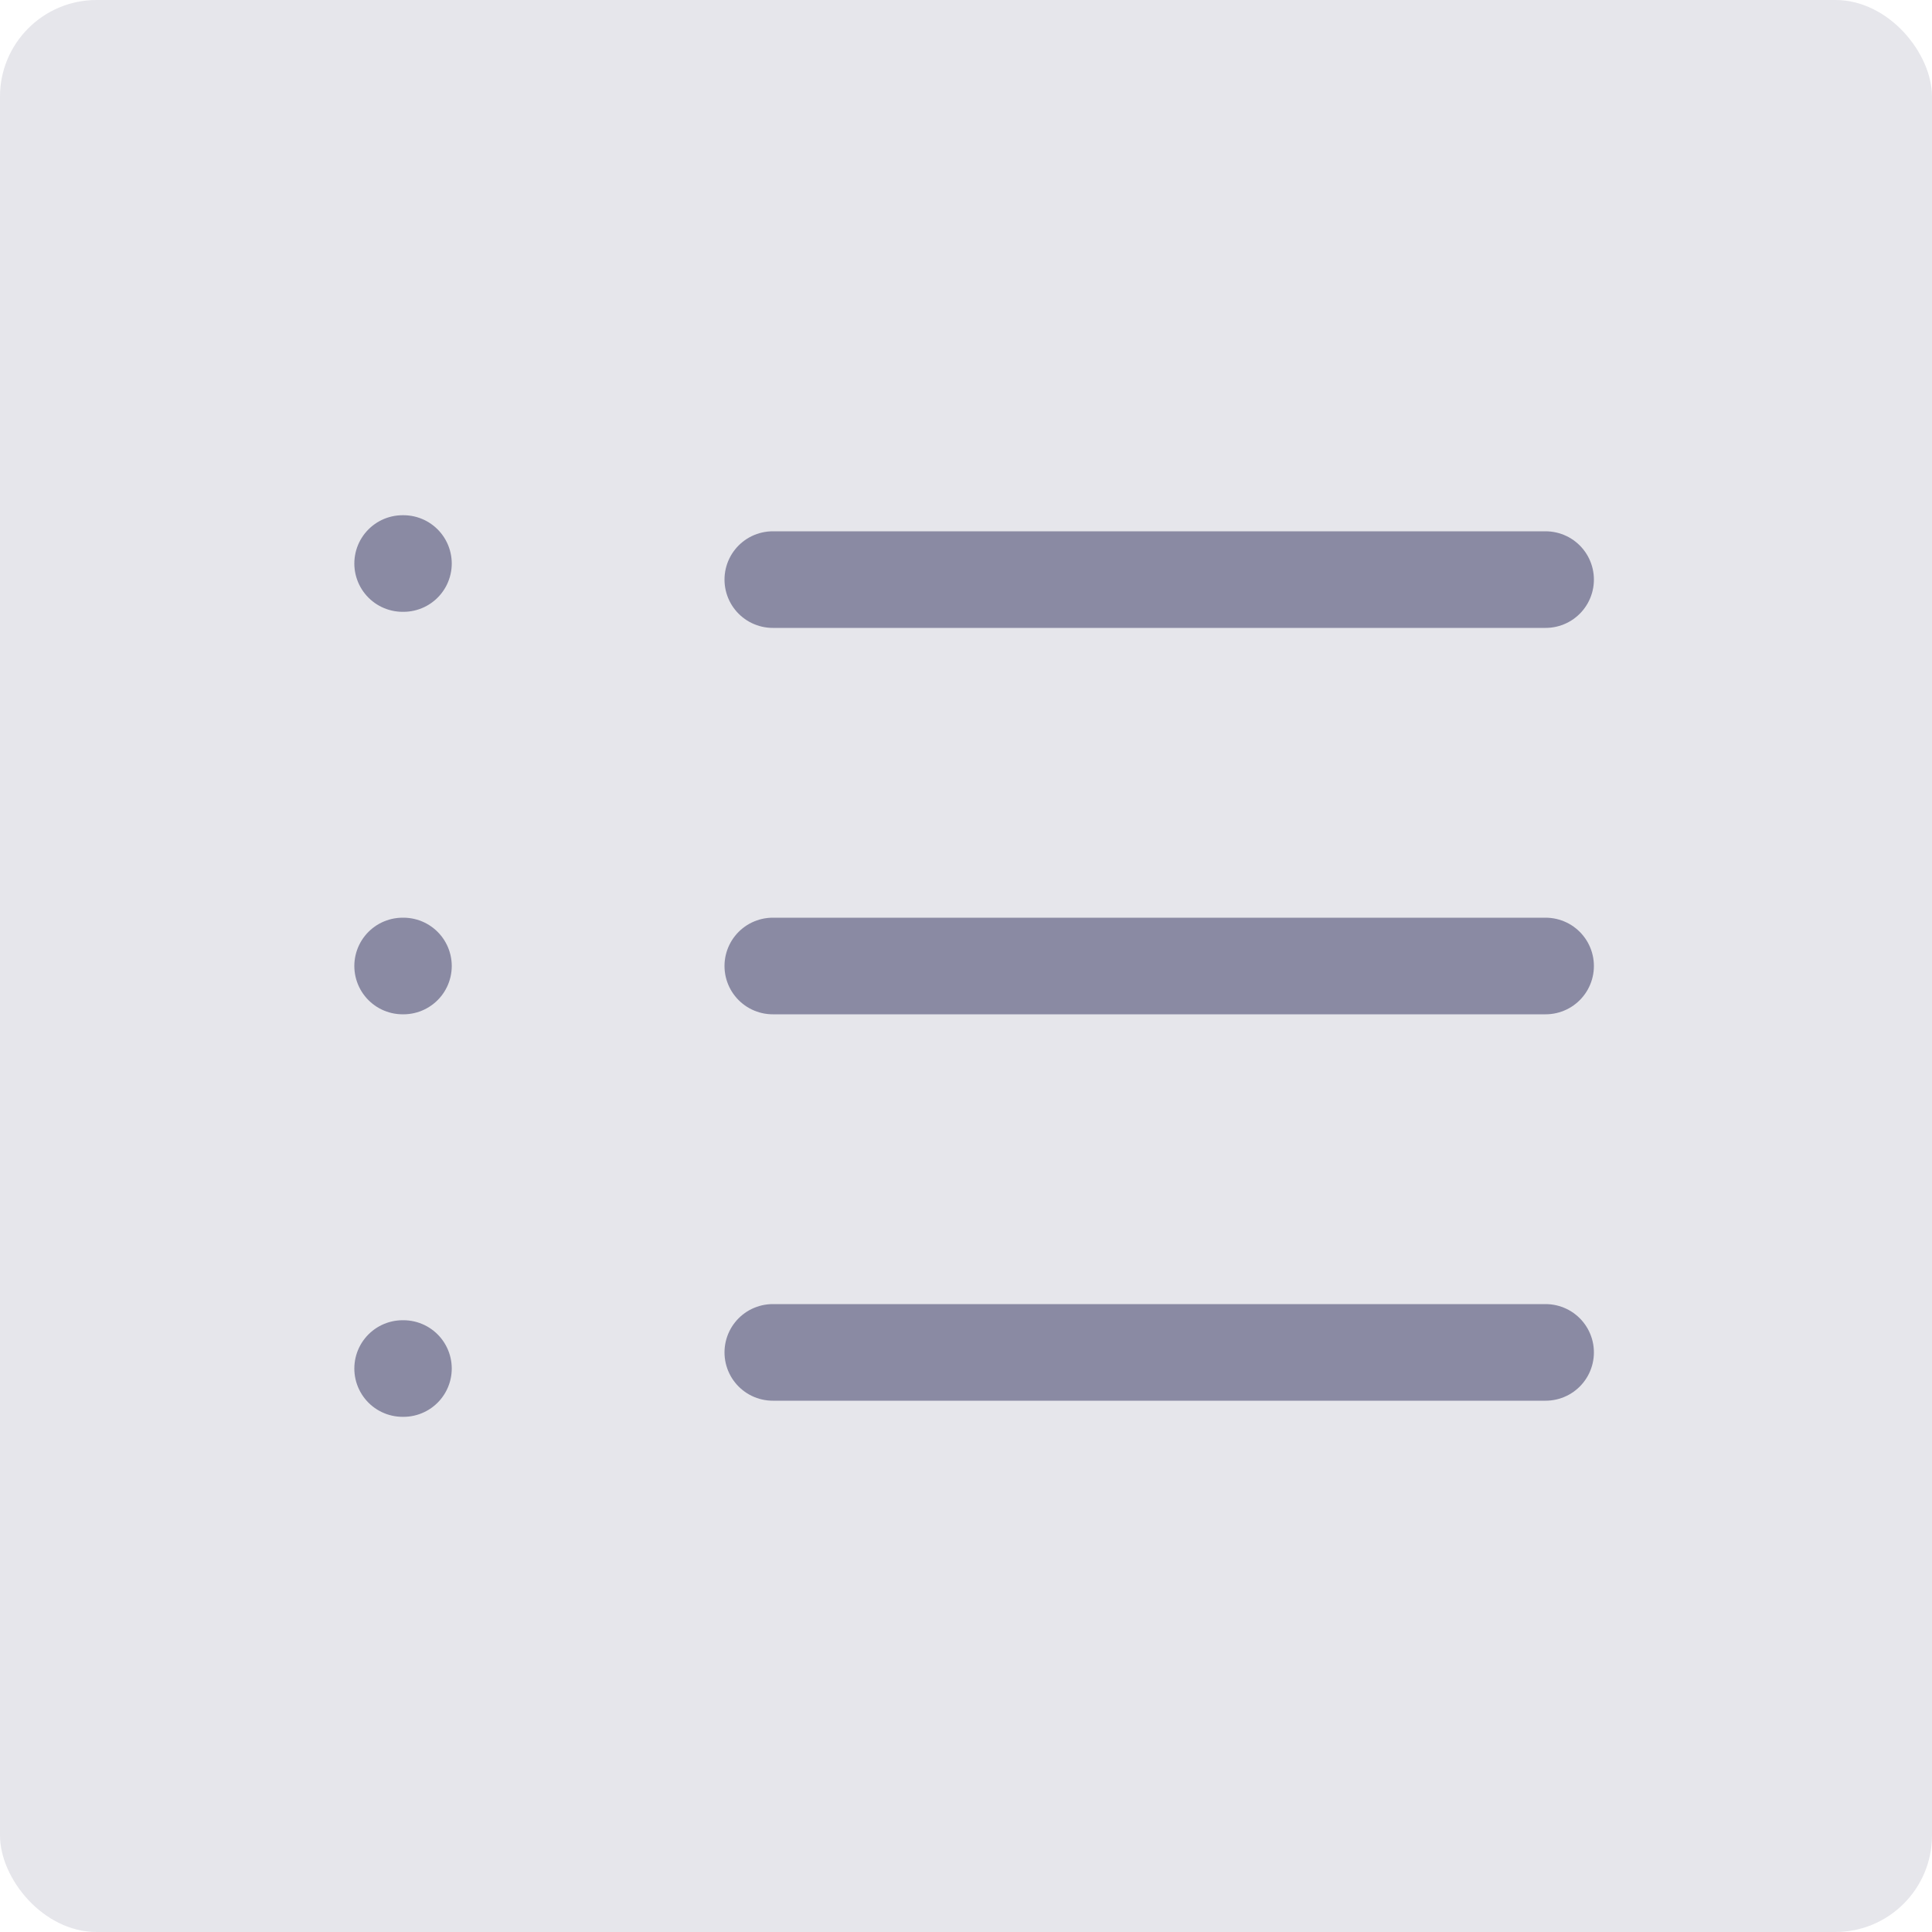 <svg width="40" height="40" viewBox="0 0 40 40" fill="none" xmlns="http://www.w3.org/2000/svg">
<rect width="40" height="40" rx="2" fill="#020038" fill-opacity="0.1"/>
<path d="M16 12H32" stroke="#020038" stroke-opacity="0.4" stroke-width="2" stroke-linecap="round" stroke-linejoin="round"/>
<path d="M16 20H32" stroke="#020038" stroke-opacity="0.4" stroke-width="2" stroke-linecap="round" stroke-linejoin="round"/>
<path d="M16 28H32" stroke="#020038" stroke-opacity="0.4" stroke-width="2" stroke-linecap="round" stroke-linejoin="round"/>
<path d="M8.336 11.667H8.353" stroke="#020038" stroke-opacity="0.4" stroke-width="2" stroke-linecap="round" stroke-linejoin="round"/>
<path d="M8.336 20H8.353" stroke="#020038" stroke-opacity="0.4" stroke-width="2" stroke-linecap="round" stroke-linejoin="round"/>
<path d="M8.336 28.334H8.353" stroke="#020038" stroke-opacity="0.4" stroke-width="2" stroke-linecap="round" stroke-linejoin="round"/>
</svg>
